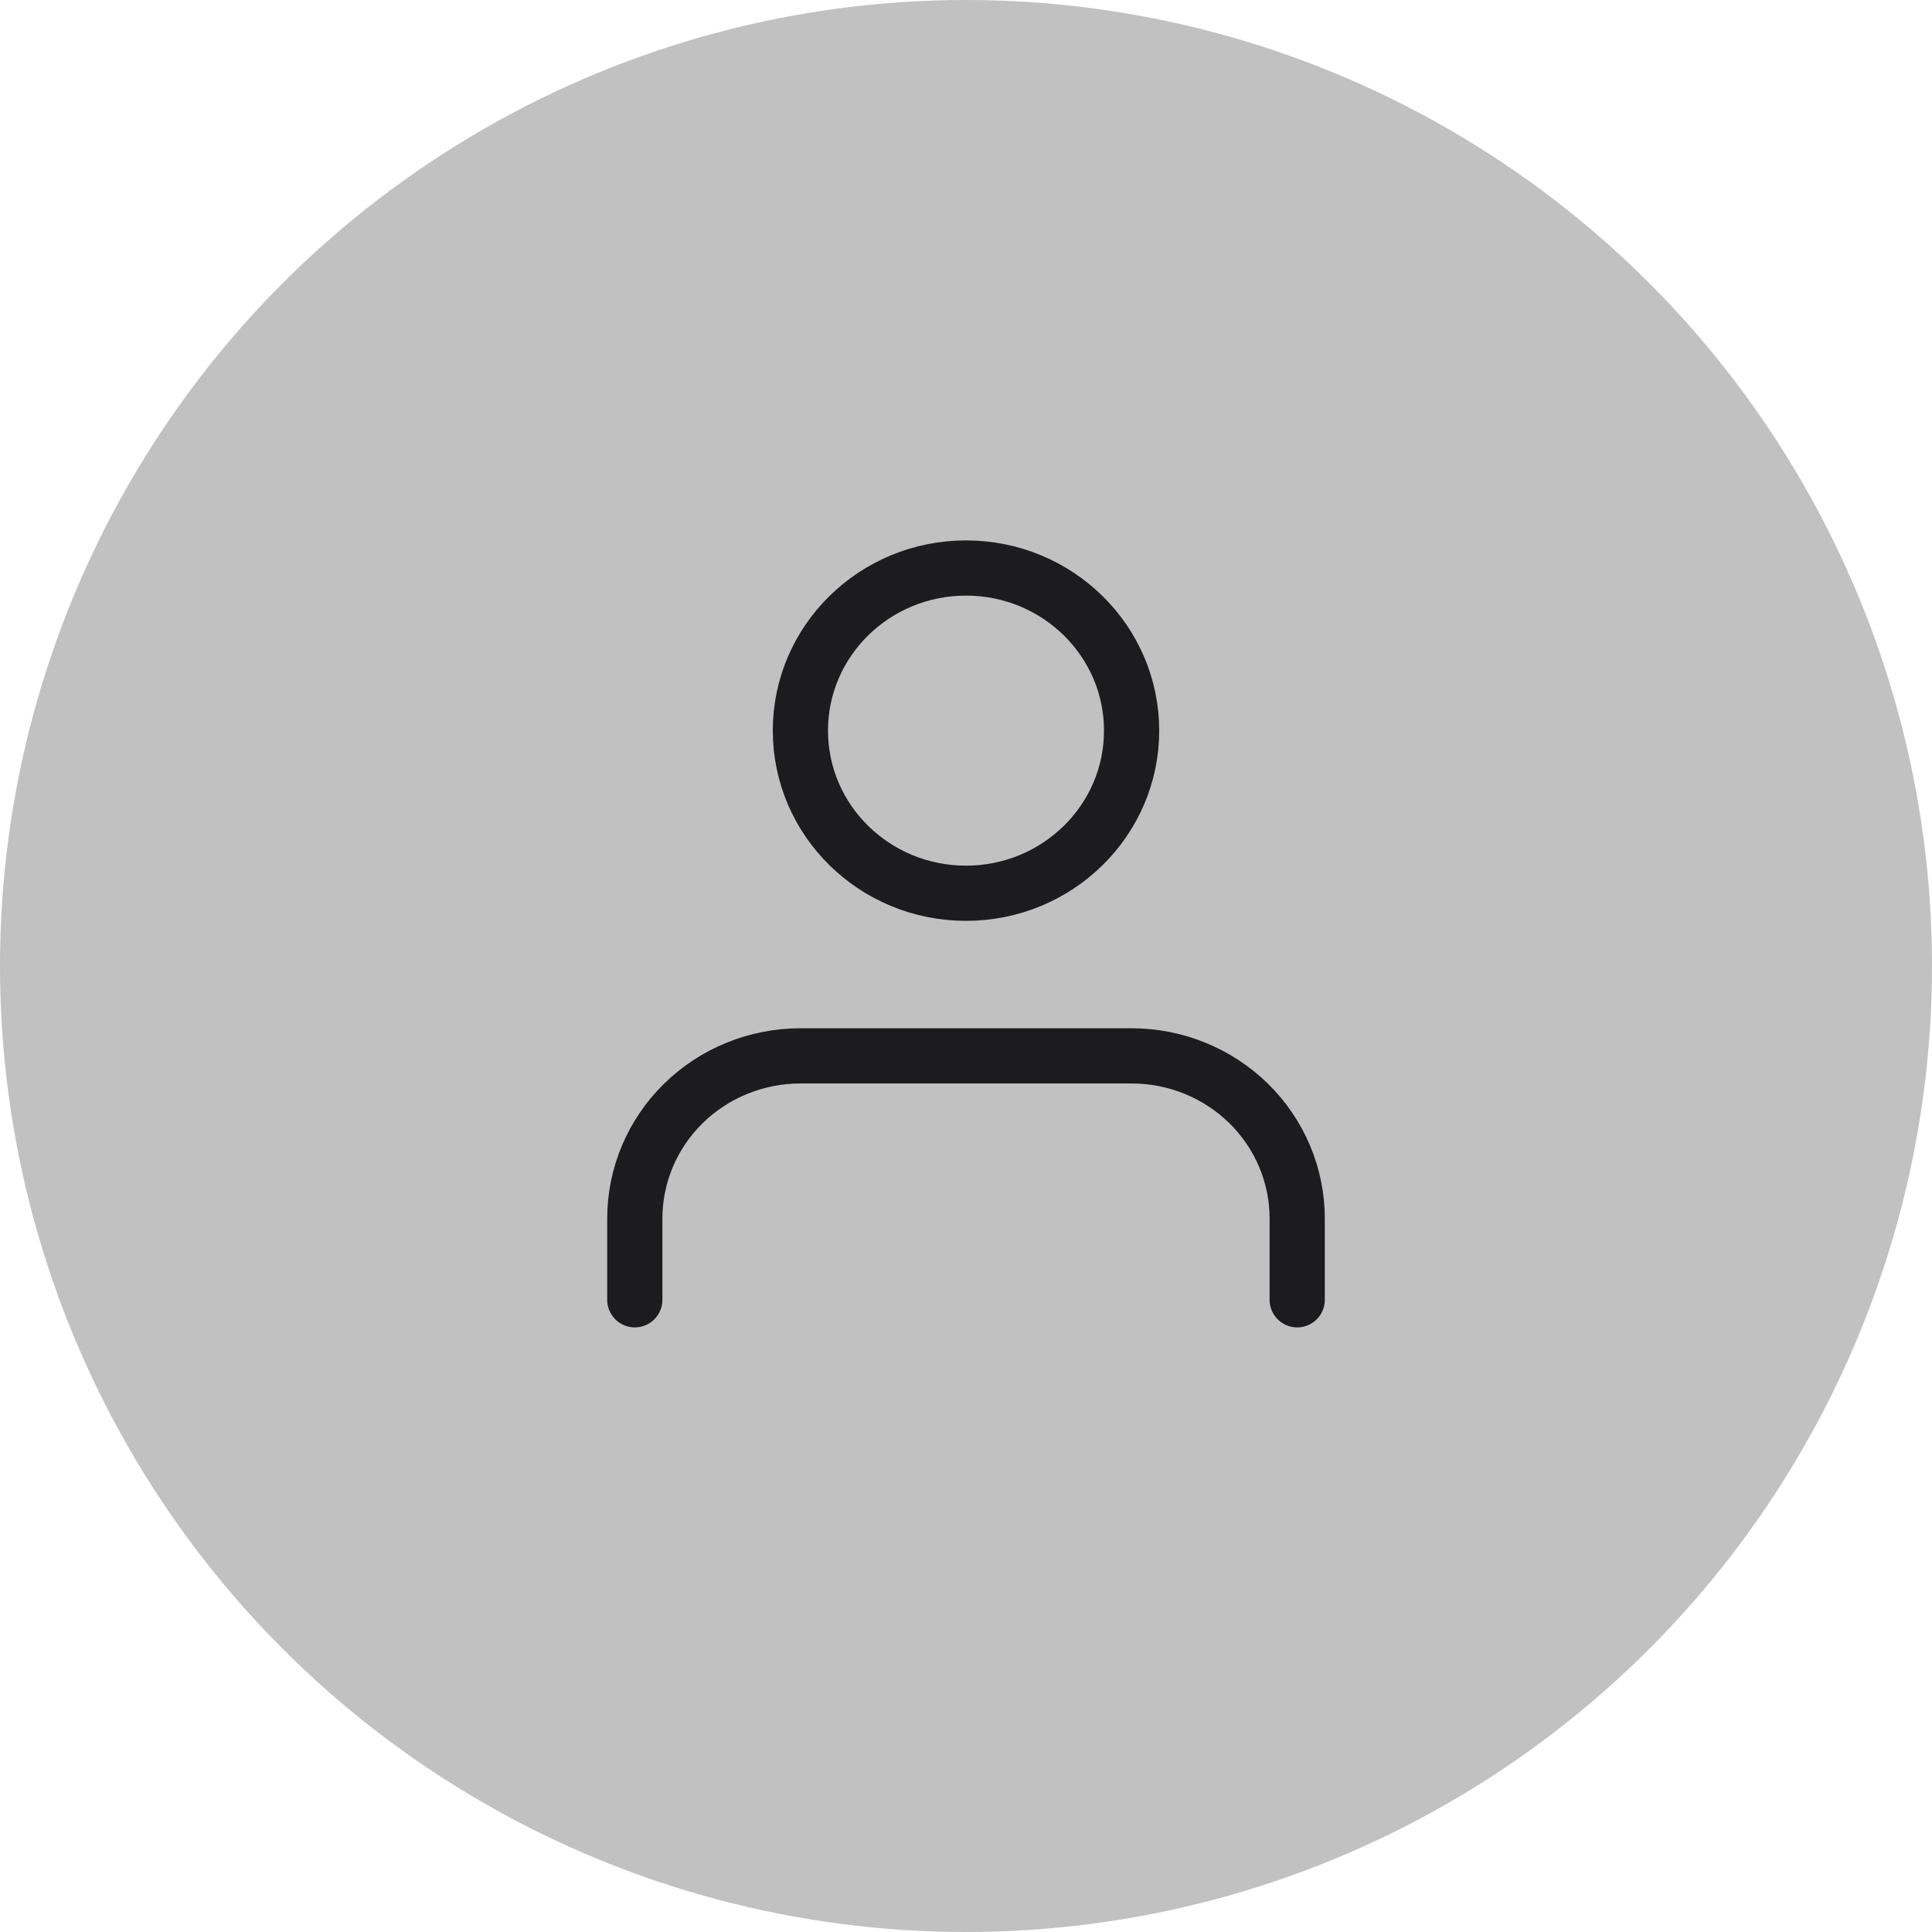 <svg width="70" height="70" viewBox="0 0 70 70" fill="none" xmlns="http://www.w3.org/2000/svg">
<circle cx="35" cy="35" r="35" fill="#C1C1C1"/>
<path d="M47 47.094V44.148C47 42.586 46.368 41.087 45.243 39.982C44.117 38.877 42.591 38.256 41 38.256H29C27.409 38.256 25.883 38.877 24.757 39.982C23.632 41.087 23 42.586 23 44.148V47.094" stroke="#1C1C1E" stroke-width="2" stroke-linecap="round" stroke-linejoin="round"/>
<path d="M35 32.364C38.314 32.364 41 29.726 41 26.472C41 23.218 38.314 20.58 35 20.58C31.686 20.58 29 23.218 29 26.472C29 29.726 31.686 32.364 35 32.364Z" stroke="#1C1C1E" stroke-width="2" stroke-linecap="round" stroke-linejoin="round"/>
</svg>
